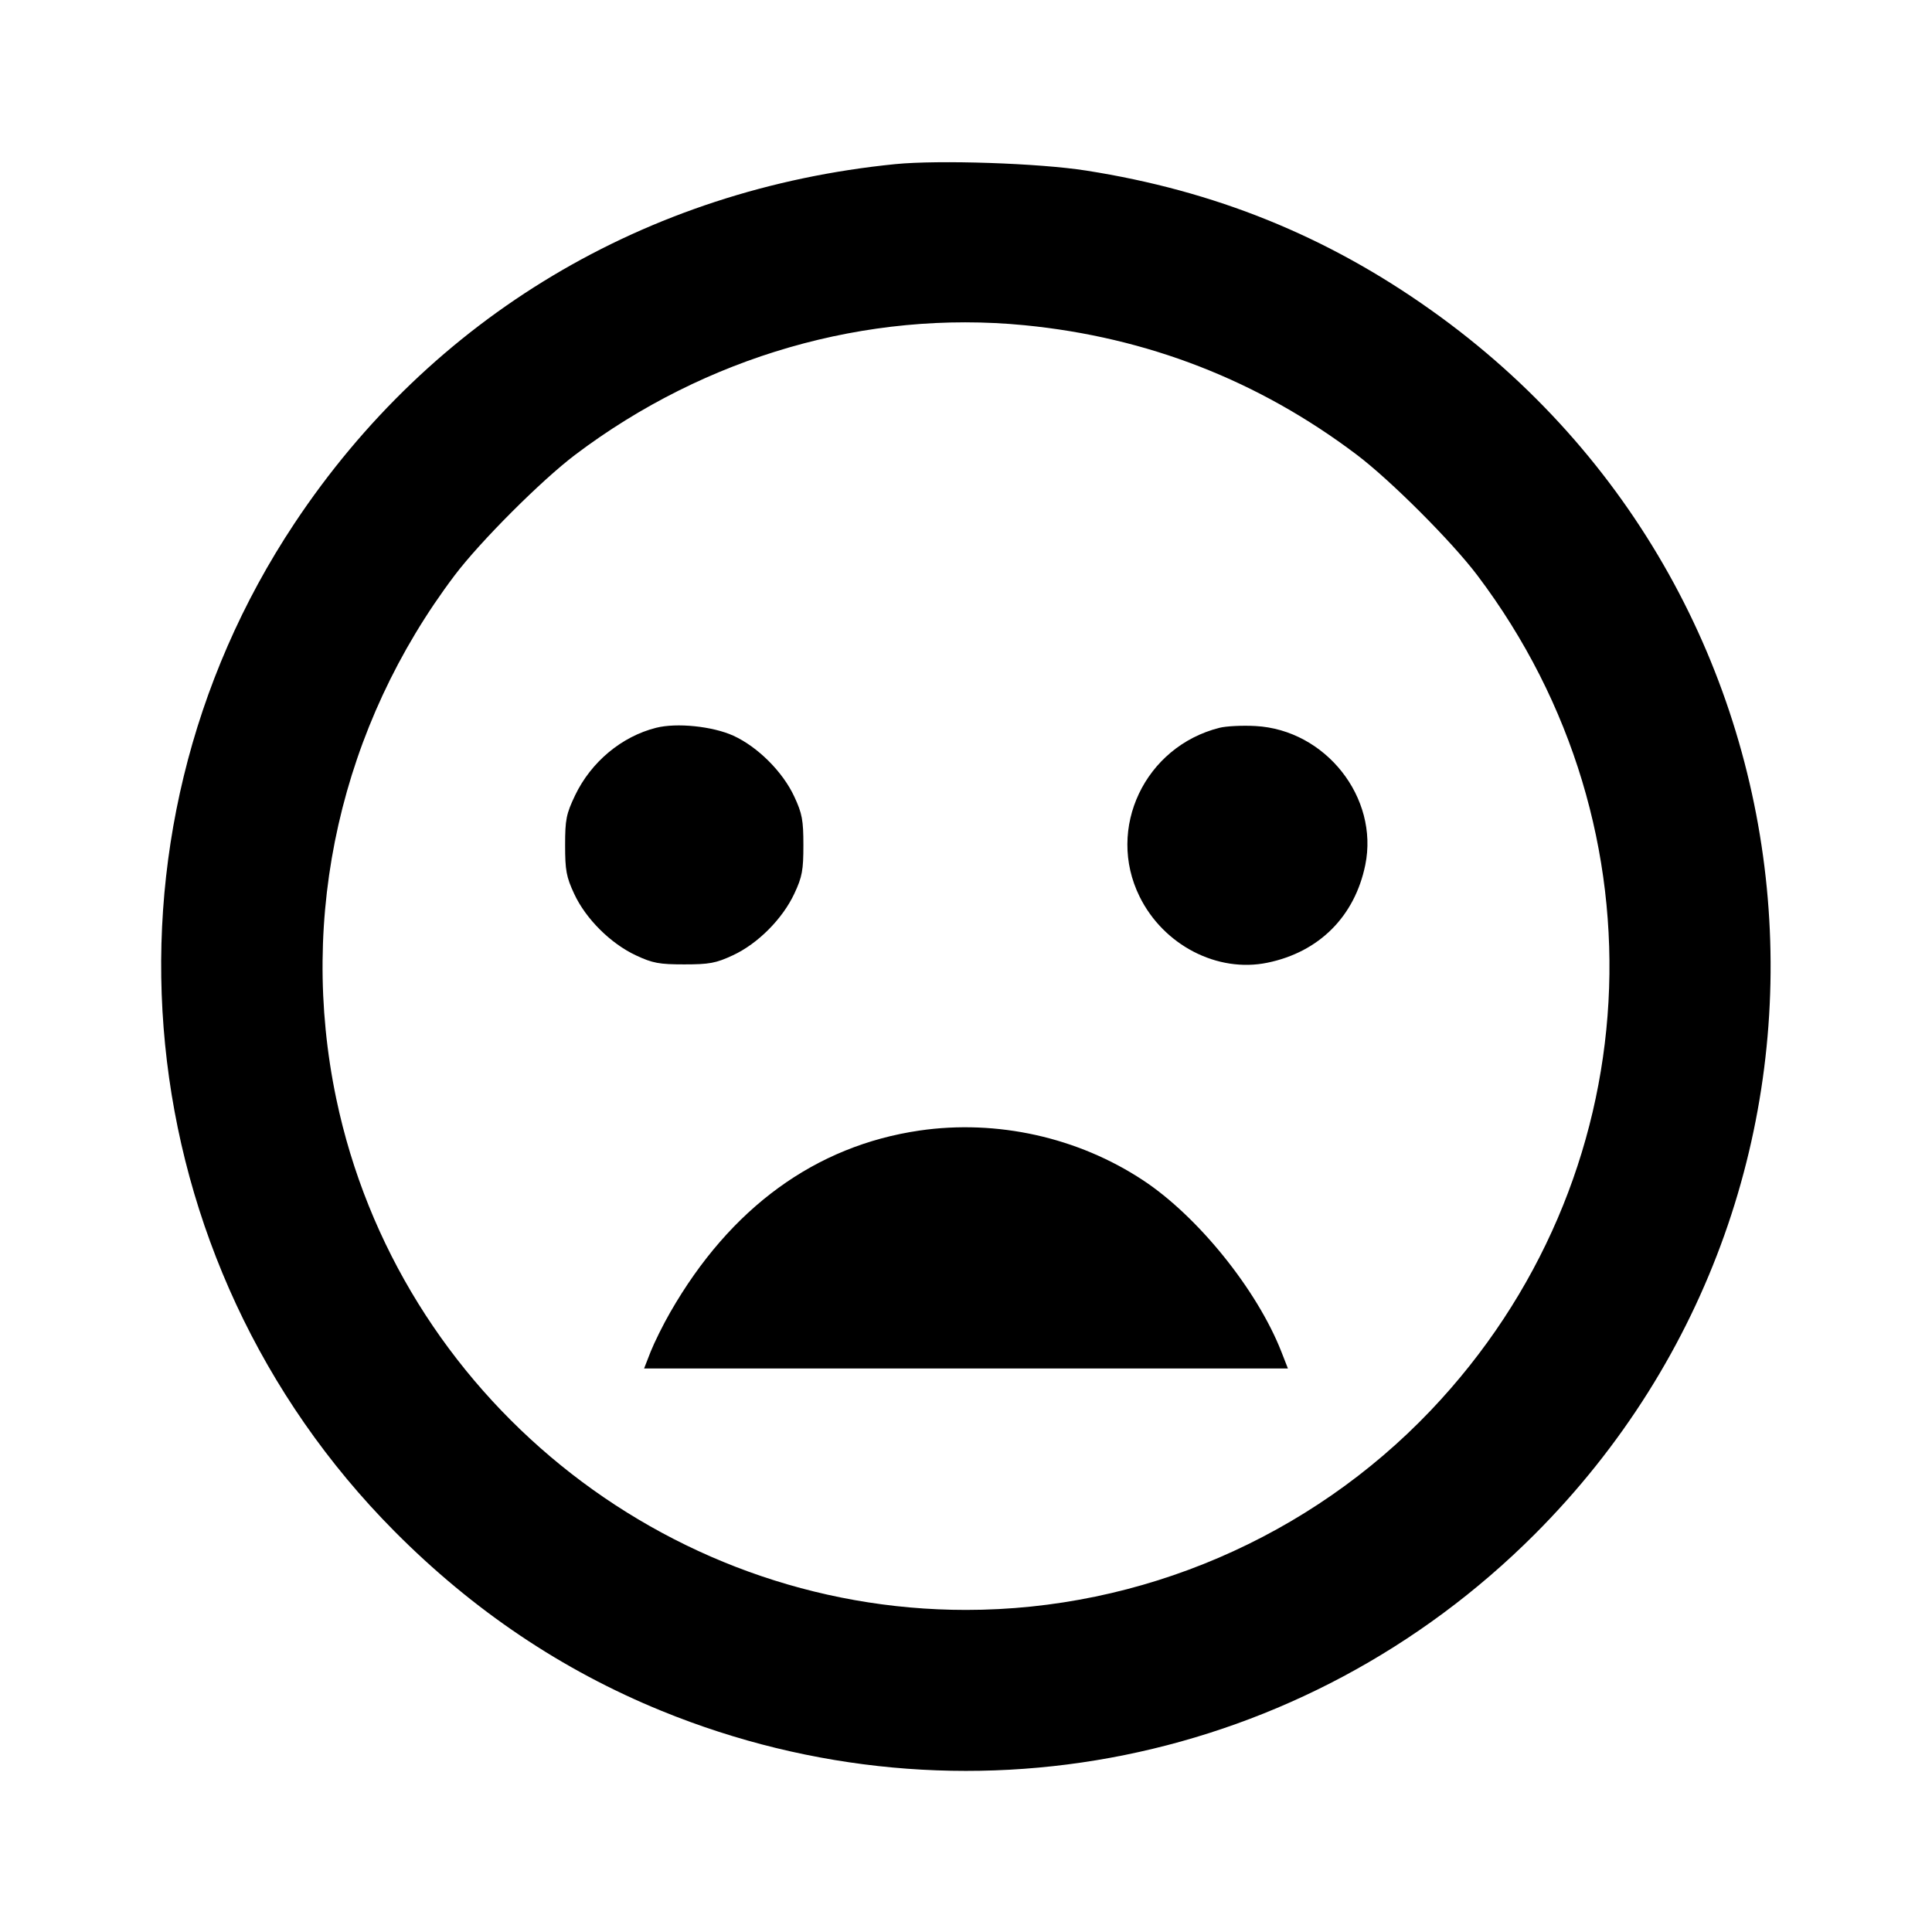 <svg viewBox="0 0 24 24" xmlns="http://www.w3.org/2000/svg"><path d="M11.120 2.039 C 8.020 2.349,5.361 3.939,3.659 6.500 C 1.048 10.428,1.568 15.667,4.900 19.022 C 5.878 20.007,6.984 20.750,8.220 21.254 C 11.958 22.779,16.203 21.920,19.062 19.062 C 23.445 14.678,22.834 7.442,17.778 3.853 C 16.479 2.930,15.094 2.370,13.493 2.119 C 12.909 2.027,11.660 1.985,11.120 2.039 M12.726 4.040 C 14.253 4.189,15.634 4.727,16.853 5.648 C 17.273 5.965,18.035 6.727,18.352 7.147 C 20.742 10.311,20.499 14.656,17.773 17.521 C 16.272 19.098,14.172 19.999,12.000 19.999 C 8.240 19.999,4.947 17.326,4.177 13.648 C 3.701 11.373,4.234 9.019,5.648 7.147 C 5.965 6.727,6.727 5.965,7.147 5.648 C 8.764 4.427,10.767 3.849,12.726 4.040 M8.150 9.041 C 7.722 9.149,7.343 9.465,7.144 9.880 C 7.034 10.111,7.020 10.180,7.020 10.500 C 7.020 10.811,7.035 10.894,7.133 11.104 C 7.276 11.413,7.585 11.721,7.900 11.868 C 8.107 11.965,8.190 11.980,8.500 11.980 C 8.811 11.980,8.894 11.965,9.104 11.867 C 9.413 11.724,9.721 11.415,9.868 11.100 C 9.965 10.893,9.980 10.810,9.980 10.500 C 9.980 10.189,9.965 10.106,9.867 9.896 C 9.725 9.589,9.414 9.278,9.110 9.139 C 8.852 9.022,8.407 8.976,8.150 9.041 M15.149 9.041 C 14.221 9.275,13.739 10.292,14.156 11.137 C 14.453 11.741,15.123 12.088,15.745 11.959 C 16.387 11.827,16.829 11.384,16.960 10.745 C 17.131 9.907,16.466 9.066,15.596 9.019 C 15.433 9.010,15.232 9.020,15.149 9.041 M11.423 14.044 C 10.129 14.233,9.071 15.004,8.327 16.300 C 8.238 16.454,8.129 16.675,8.083 16.790 L 8.001 17.000 12.000 17.000 L 15.999 17.000 15.917 16.790 C 15.616 16.023,14.882 15.112,14.200 14.662 C 13.391 14.128,12.386 13.904,11.423 14.044 " stroke="none" fill-rule="evenodd" fill="black"></path></svg>